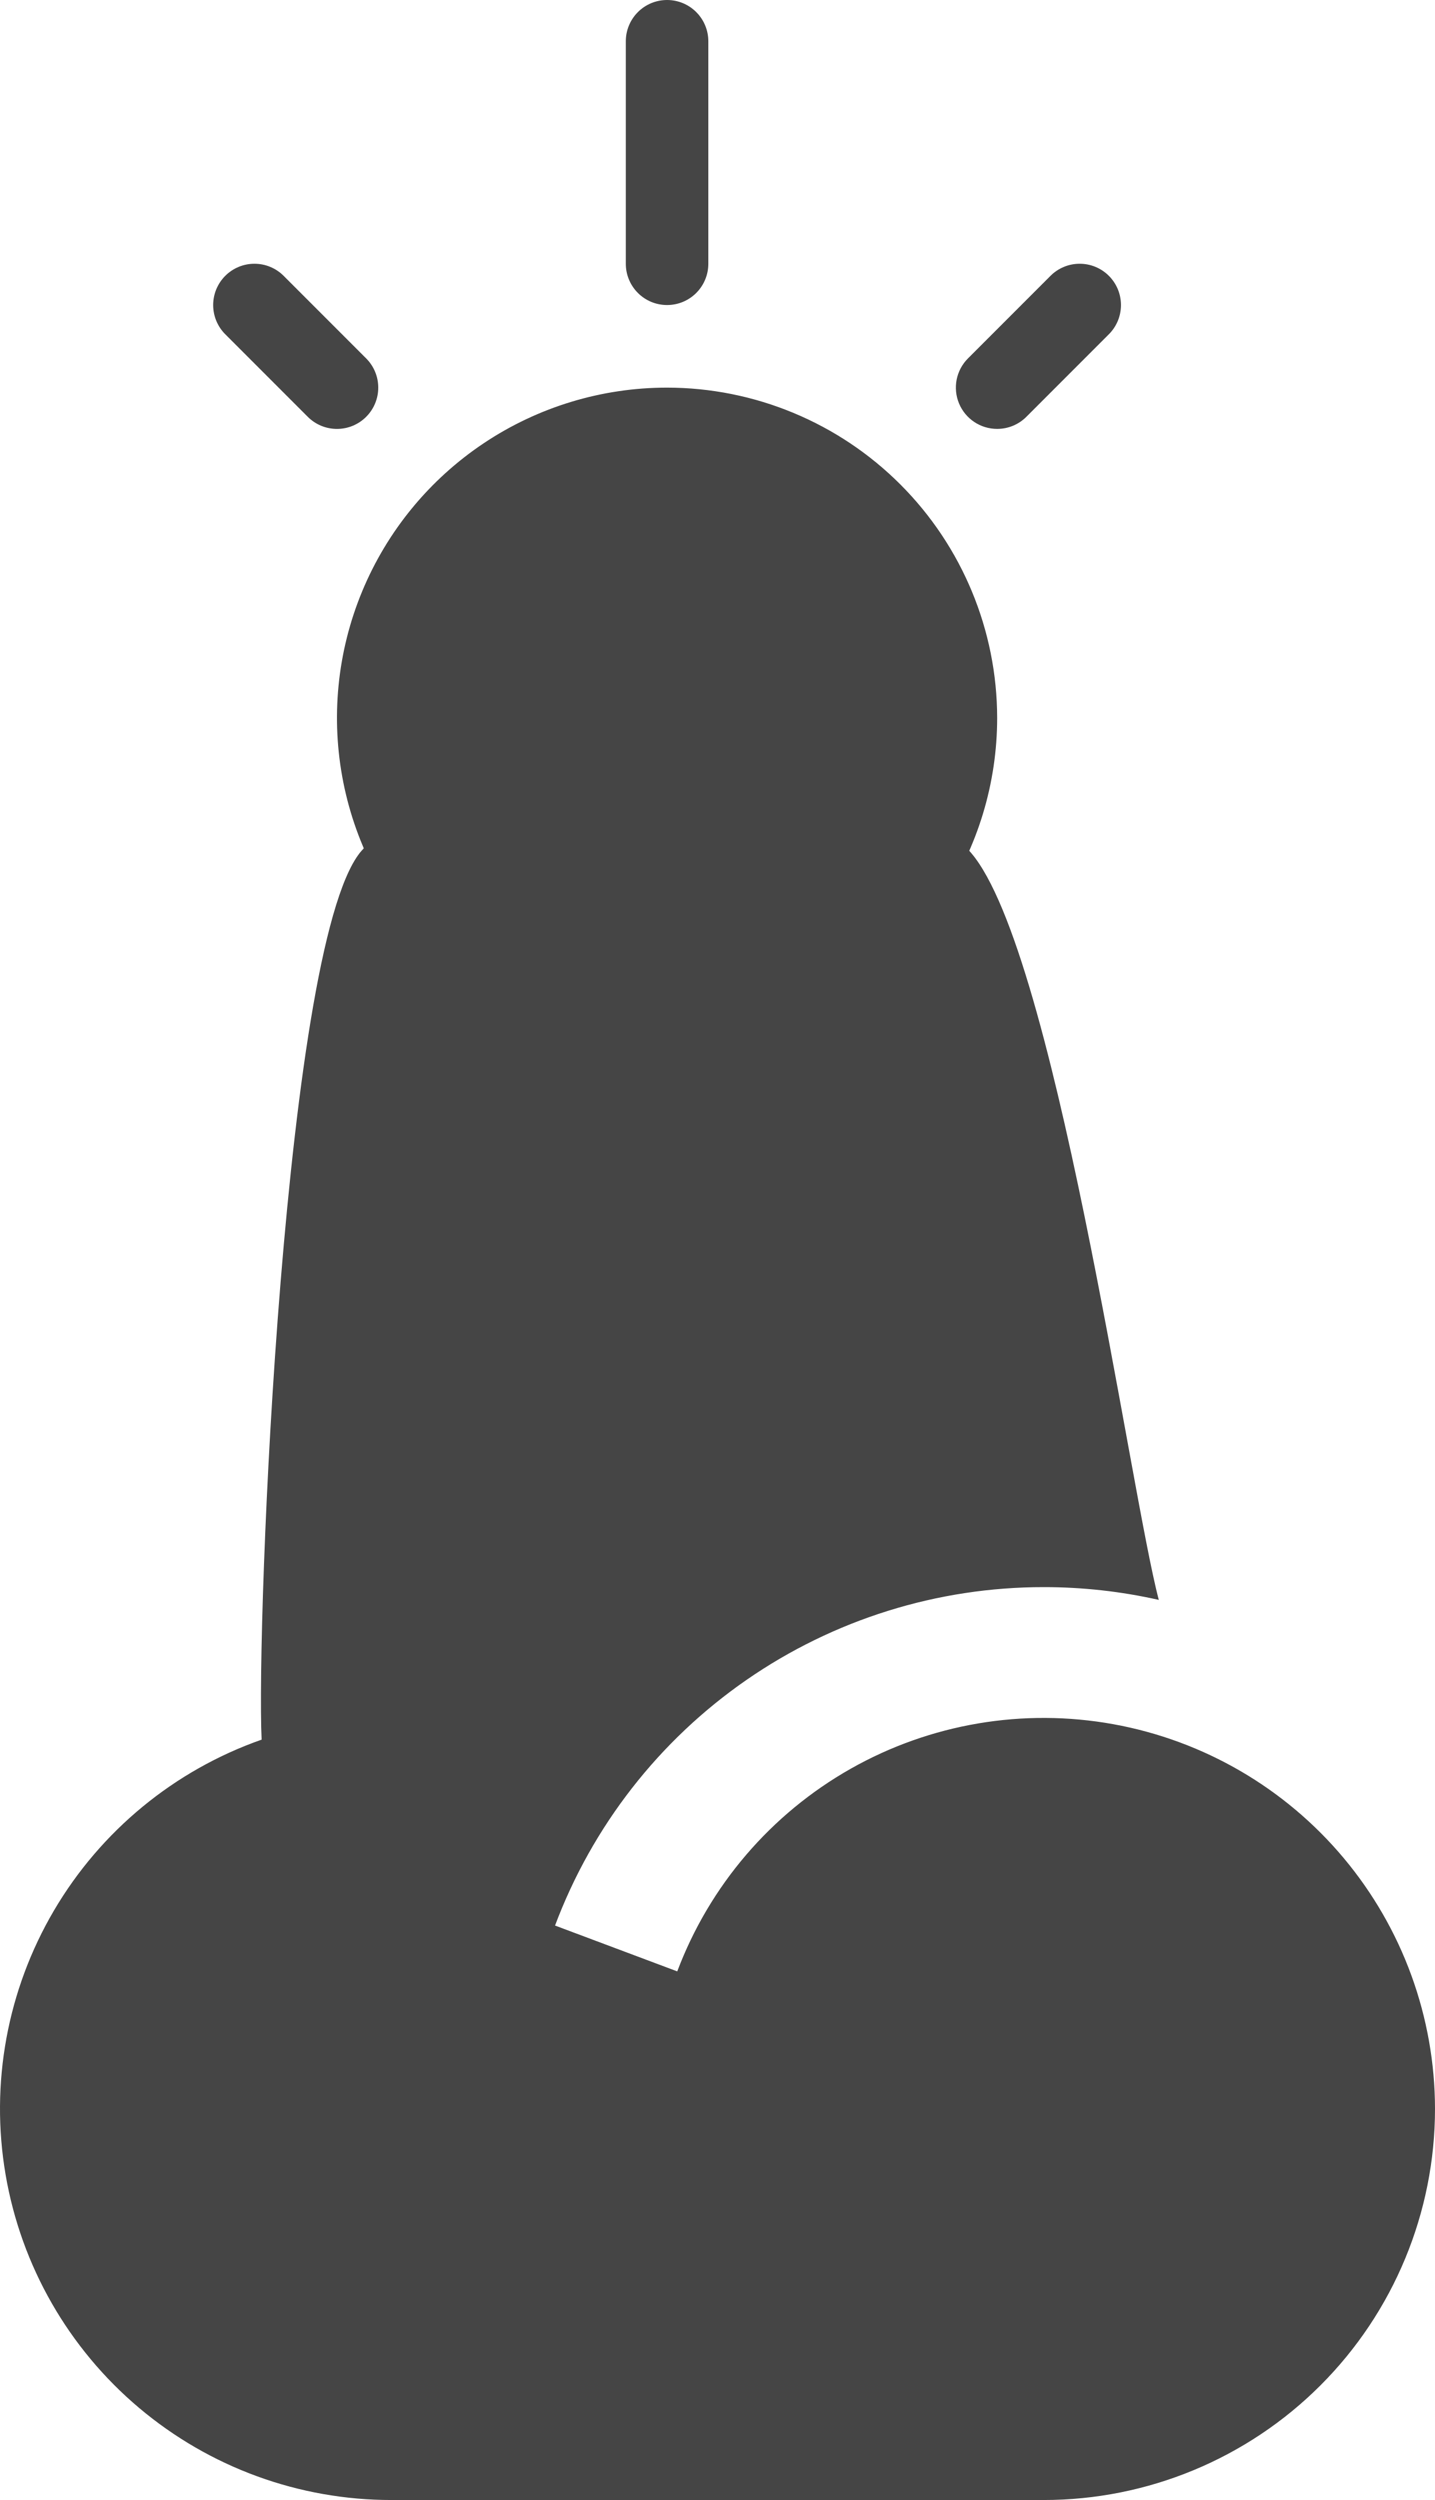 <svg width="626" height="1090" viewBox="0 0 626 1090" fill="none" xmlns="http://www.w3.org/2000/svg">
<path d="M455.302 691.981C408.963 691.965 363.724 706.084 325.63 732.451C287.537 758.818 258.405 796.176 242.129 839.532L295.443 859.518C309.526 822.145 336.28 790.89 371.047 771.198C405.814 751.506 446.391 744.624 485.713 751.75C525.035 758.875 560.61 779.558 586.244 810.195C611.878 840.833 625.947 879.485 626 919.42C626 964.661 608.016 1008.05 576.004 1040.04C543.992 1072.03 500.574 1090 455.302 1090H170.806C130.499 1090.03 91.484 1075.8 60.668 1049.83C29.852 1023.87 9.225 987.847 2.438 948.144C-4.349 908.44 3.142 867.617 23.585 832.904C44.028 798.19 76.105 771.826 114.134 758.478C111.697 709.369 123.837 404.729 158.607 369.983C172.805 338.311 210.729 299 282.384 299C354.04 299 404.617 342.522 421.903 369.984C459.484 407.538 492.889 650.03 505.516 697.553C489.037 693.839 472.195 691.97 455.302 691.981Z" fill="#454545"/>
<path d="M273 115V18C273 13.226 274.897 8.648 278.272 5.272C281.648 1.896 286.226 0 291 0C295.774 0 300.353 1.896 303.728 5.272C307.104 8.648 309 13.226 309 18V115C309 119.774 307.104 124.352 303.728 127.728C300.353 131.104 295.774 133 291 133C286.226 133 281.648 131.104 278.272 127.728C274.897 124.352 273 119.774 273 115ZM291 169C262.52 169 234.679 177.445 210.998 193.268C187.317 209.091 168.861 231.581 157.962 257.894C147.063 284.206 144.211 313.16 149.767 341.093C155.323 369.026 169.038 394.685 189.177 414.823C209.316 434.962 234.974 448.677 262.907 454.233C290.841 459.789 319.794 456.938 346.107 446.039C372.419 435.14 394.909 416.683 410.732 393.002C426.555 369.321 435 341.48 435 313C434.959 274.822 419.774 238.219 392.778 211.223C365.781 184.226 329.179 169.042 291 169ZM134.265 181.735C137.643 185.113 142.224 187.01 147 187.01C151.777 187.01 156.358 185.112 159.735 181.735C163.113 178.357 165.01 173.777 165.01 169C165.01 164.223 163.113 159.643 159.735 156.265L123.735 120.265C120.358 116.887 115.777 114.99 111 114.99C106.224 114.99 101.643 116.887 98.265 120.265C94.888 123.643 92.99 128.223 92.99 133C92.99 137.777 94.888 142.357 98.265 145.735L134.265 181.735ZM435 187C437.365 187.002 439.706 186.538 441.892 185.634C444.077 184.731 446.062 183.406 447.735 181.735L483.735 145.735C487.113 142.357 489.01 137.777 489.01 133C489.01 128.223 487.113 123.643 483.735 120.265C480.358 116.887 475.777 114.99 471 114.99C466.224 114.99 461.643 116.887 458.265 120.265L422.265 156.265C419.745 158.782 418.028 161.991 417.333 165.484C416.637 168.978 416.993 172.599 418.357 175.89C419.721 179.181 422.03 181.993 424.993 183.971C427.955 185.949 431.438 187.003 435 187Z" fill="#454545"/>
</svg>
